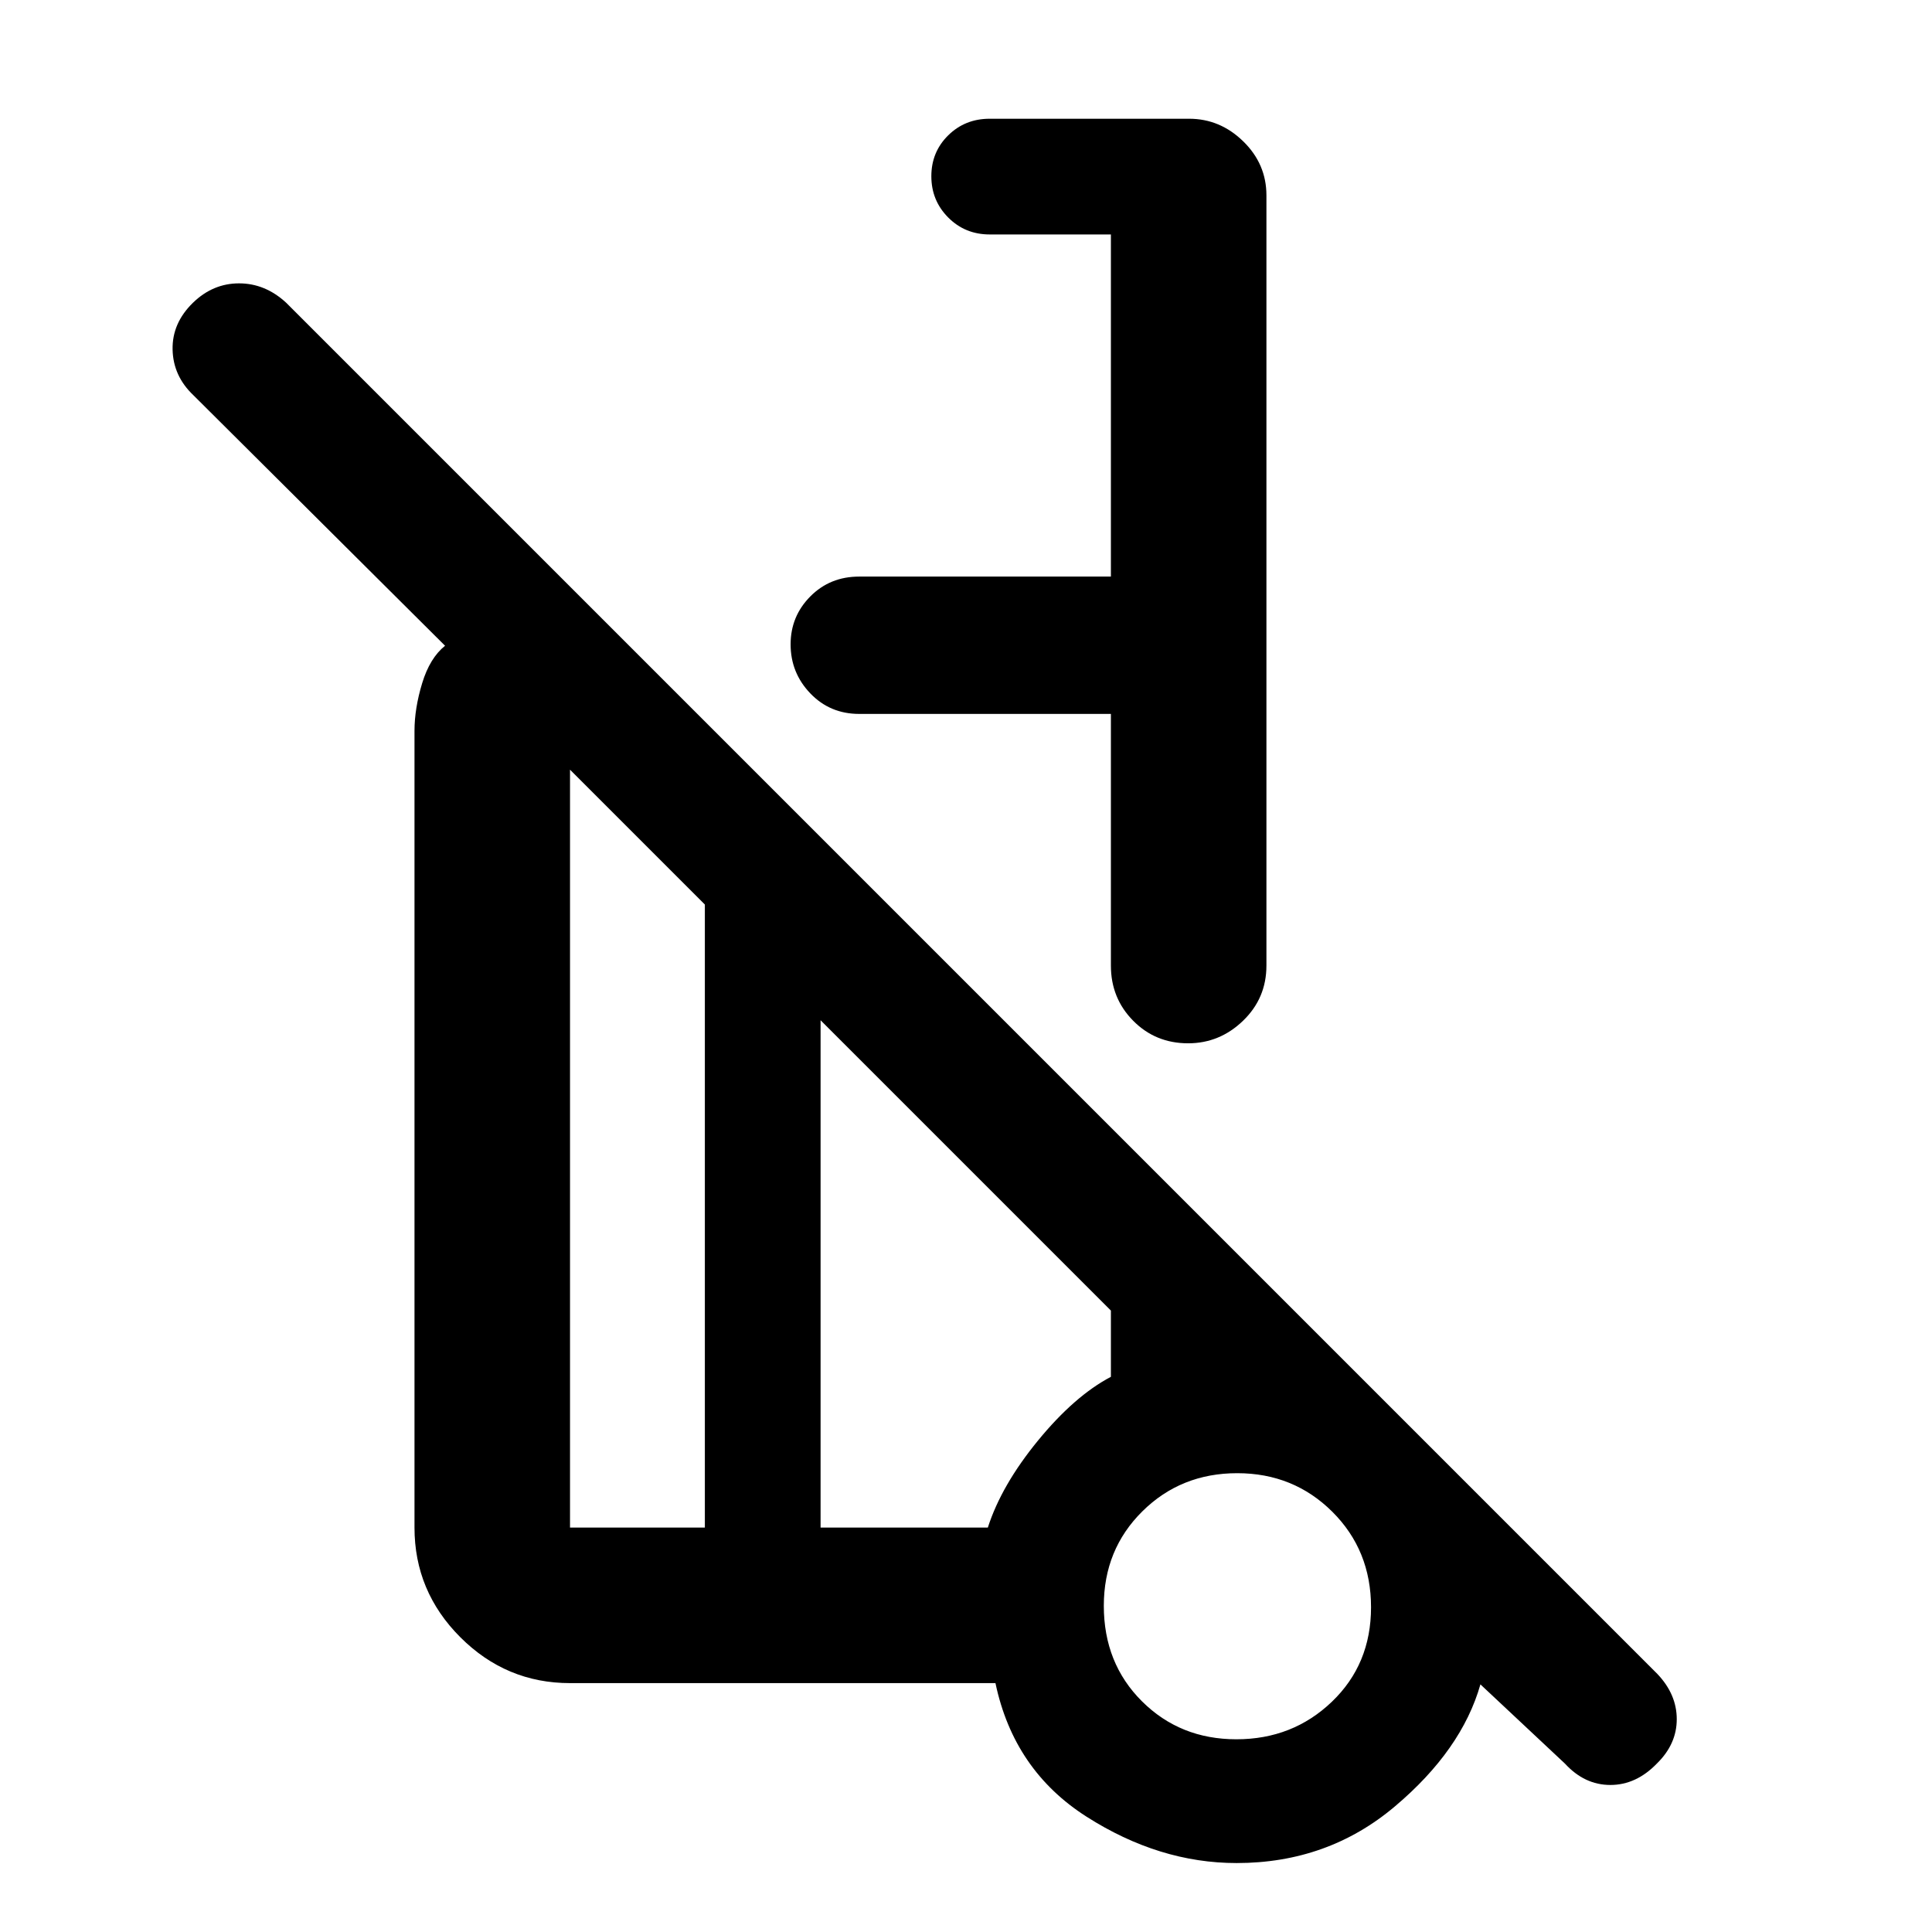 <svg xmlns="http://www.w3.org/2000/svg" height="48" viewBox="0 -960 960 960" width="48"><path d="M629.28-862.89v382.69q0 16.21-11.62 27.41t-27.28 11.2q-16.23 0-27.3-11.2Q552-463.99 552-480.2v-125.06H426.93q-14.51 0-24.29-10.2-9.79-10.2-9.79-24.38 0-13.94 9.79-23.8 9.78-9.86 24.29-9.86H552v-170h-60.22q-12.25 0-20.62-8.43-8.38-8.42-8.38-20.5 0-12.07 8.38-20.32 8.37-8.25 20.62-8.25h99.07q15.4 0 26.91 11.24 11.52 11.24 11.52 26.87ZM777.62-83.67l-42.01-39.37q-9.26 32.61-42.56 60.69-33.29 28.09-78.58 28.09-38.48 0-74.59-23.05-36.12-23.06-45.24-66.36h-211.4q-31.71 0-54.5-22.79-22.78-22.79-22.78-54.5v-395.82q0-11.2 3.81-23.74 3.82-12.55 11.38-18.61L96.09-763.62q-10.05-9.55-10.33-22.68-.28-13.14 10.13-23.27 9.91-9.63 22.9-9.63 12.99 0 23.41 9.63l681.34 681.35q9.63 10.13 9.63 22.48t-9.82 21.98q-10.32 10.7-23.16 10.7t-22.57-10.61ZM350.24-200.96v-309.58l-67-67v376.58h67Zm264.11 105.2q27.97 0 47.44-18.64 19.47-18.63 19.47-46.95 0-28.32-19.25-47.48-19.26-19.15-47.24-19.15-27.99 0-47.14 18.96-19.15 18.96-19.15 46.92 0 28.6 18.96 47.47 18.95 18.87 46.91 18.87Zm-206.61-105.2h83.11q6.76-21.06 24.92-43.23 18.16-22.16 36.23-31.68v-32.91L407.74-453.04v252.08Zm208.48 38.03ZM426.93-605.26Zm-47.69 287.59Zm-29 116.71v-309.58 309.58Zm57.5 0v-252.08V-200.96Zm206.85 39.09Z"/></svg>